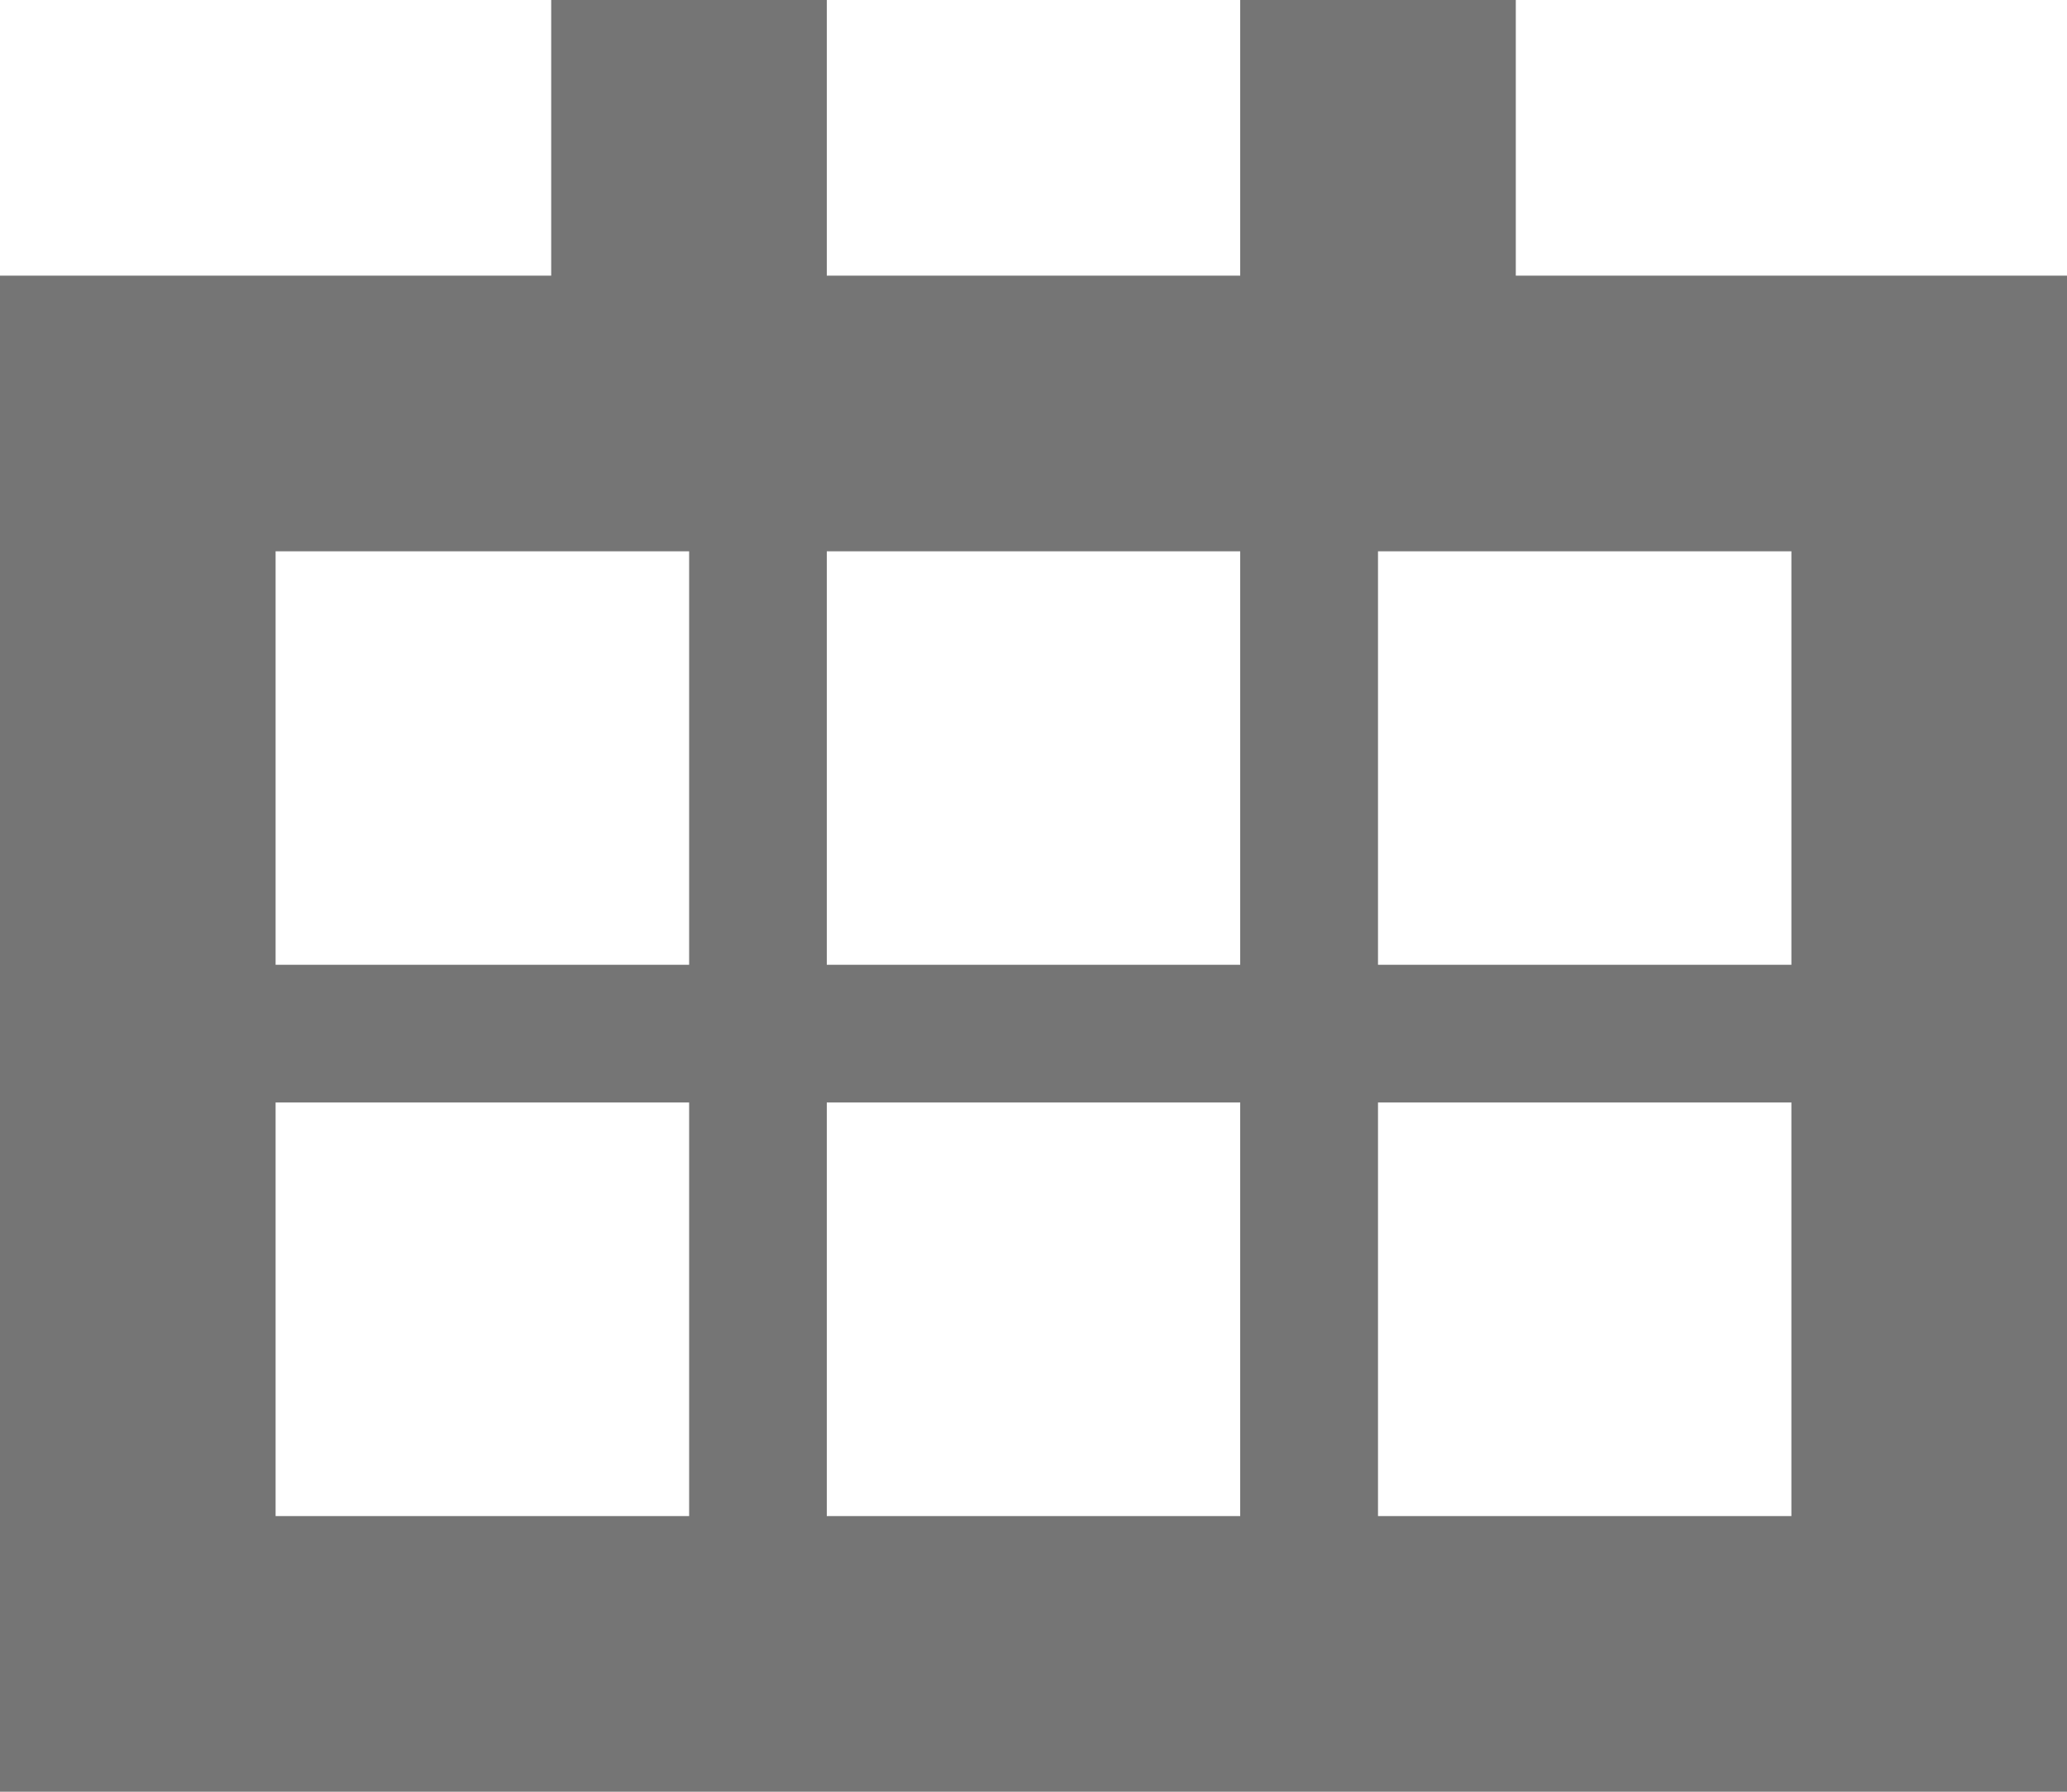 <svg width="15" height="13" viewBox="0 0 15 13" xmlns="http://www.w3.org/2000/svg"><title>D68370F4-EDAB-4597-BA59-9DDB263F9667</title><path d="M9 0v2H6V0H4v2H0v11h15V2h-4V0H9zm1 7h3V4h-3v3zM6 7h3V4H6v3zM2 7h3.001V4H2v3zm8 4h3V7.999h-3V11zm-4 0h3V7.999H6V11zm-4 0h3.001V7.999H2V11z" fill="#757575" fill-rule="evenodd"/></svg>
